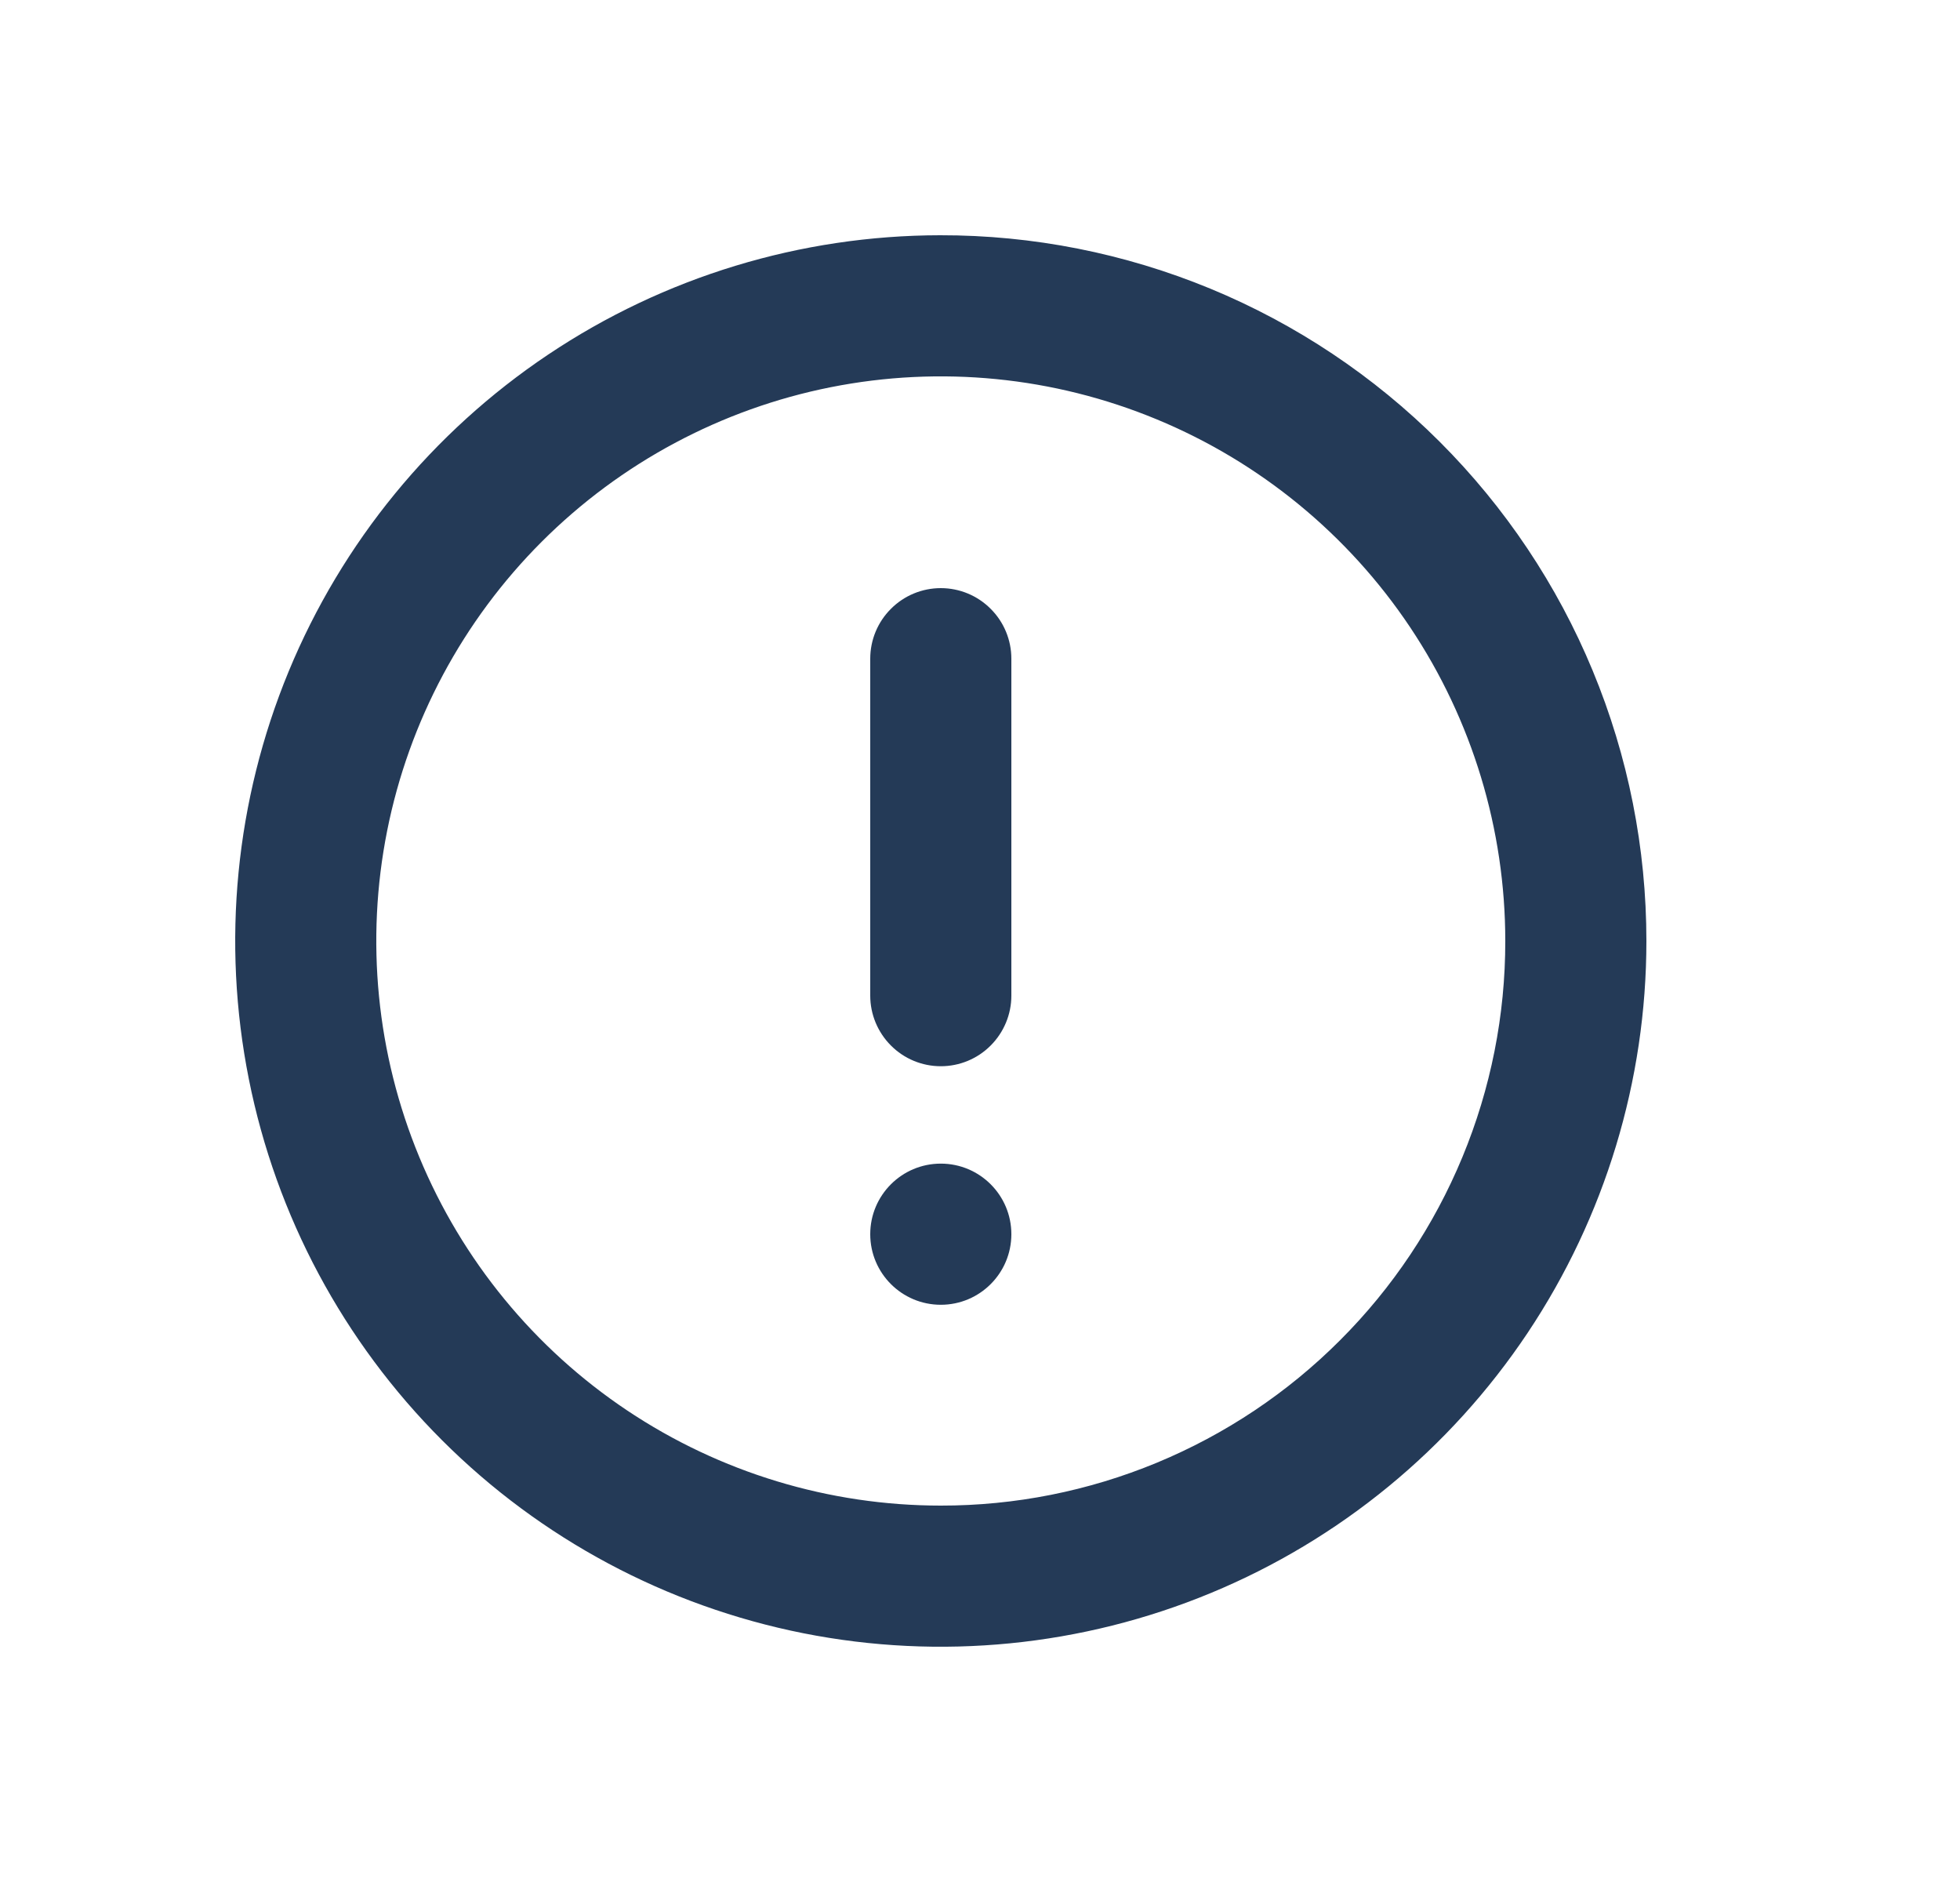 <svg width="25" height="24" viewBox="0 0 25 24" fill="none" xmlns="http://www.w3.org/2000/svg">
<path d="M11.991 3C10.211 3.002 8.472 3.531 6.993 4.521C5.514 5.511 4.362 6.917 3.682 8.562C3.003 10.207 2.826 12.016 3.174 13.761C3.522 15.507 4.38 17.109 5.639 18.367C6.898 19.625 8.502 20.481 10.248 20.828C11.993 21.174 13.802 20.995 15.446 20.314C17.09 19.633 18.495 18.479 19.484 16.999C20.472 15.519 21 13.78 21 12C21 10.817 20.768 9.646 20.315 8.553C19.863 7.46 19.199 6.468 18.362 5.632C17.525 4.796 16.532 4.133 15.438 3.681C14.345 3.23 13.174 2.998 11.991 3ZM12 19.2C10.576 19.2 9.184 18.778 8 17.987C6.816 17.196 5.893 16.071 5.348 14.755C4.803 13.44 4.66 11.992 4.938 10.595C5.216 9.199 5.902 7.916 6.909 6.909C7.916 5.902 9.199 5.216 10.595 4.938C11.992 4.66 13.44 4.803 14.755 5.348C16.071 5.893 17.196 6.816 17.987 8C18.778 9.184 19.2 10.576 19.2 12C19.201 12.946 19.015 13.882 18.653 14.756C18.291 15.63 17.761 16.424 17.092 17.092C16.424 17.761 15.63 18.291 14.756 18.653C13.882 19.015 12.946 19.201 12 19.2Z" fill="#243A57"/>
<path d="M12.9 15.739C12.9 15.242 12.497 14.839 12 14.839C11.503 14.839 11.1 15.242 11.1 15.739C11.1 16.236 11.503 16.639 12 16.639C12.497 16.639 12.9 16.236 12.9 15.739Z" fill="#243A57"/>
<path d="M12.9 8.4V12.697C12.9 12.935 12.805 13.164 12.636 13.333C12.468 13.502 12.239 13.597 12 13.597C11.761 13.597 11.532 13.502 11.364 13.333C11.195 13.164 11.1 12.935 11.1 12.697V8.4C11.1 8.161 11.195 7.932 11.364 7.764C11.532 7.595 11.761 7.5 12 7.5C12.239 7.5 12.468 7.595 12.636 7.764C12.805 7.932 12.9 8.161 12.9 8.4Z" fill="#243A57"/>
</svg>
